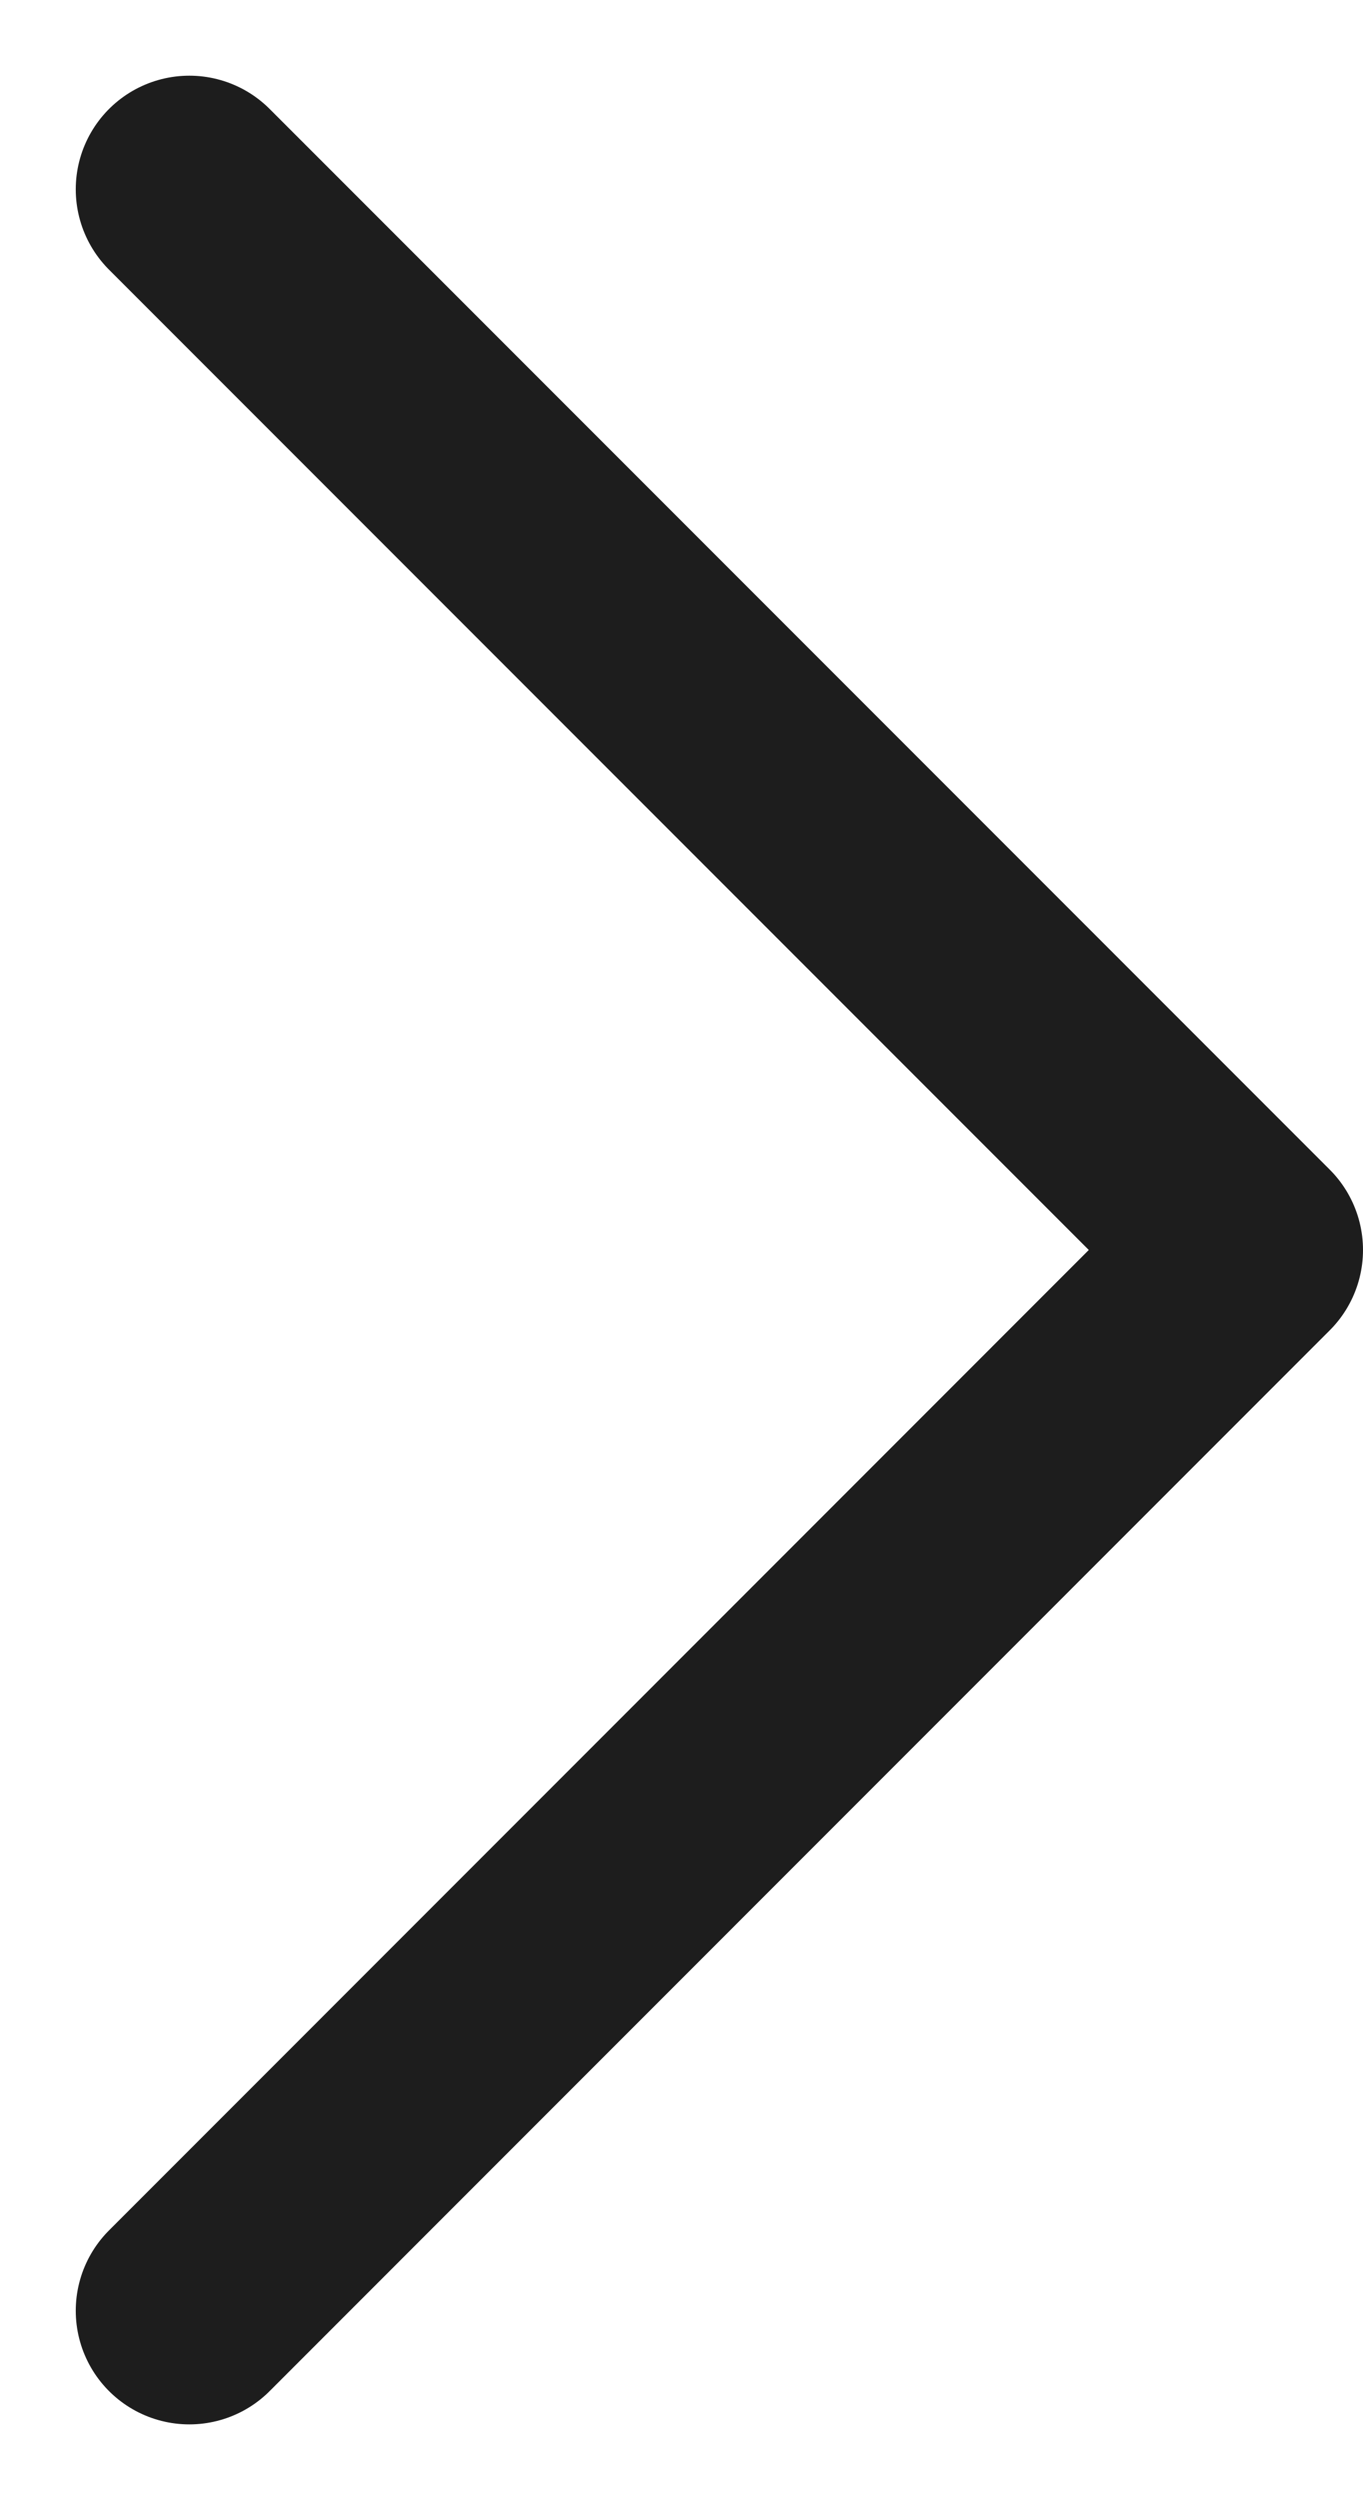 <svg width="12" height="22" viewBox="0 0 12 22" fill="none" xmlns="http://www.w3.org/2000/svg">
<path d="M1.667 20.333L11 10.999L1.667 1.666" stroke="#1D1D1D" stroke-width="2" stroke-linecap="round" stroke-linejoin="round"/>
</svg>

